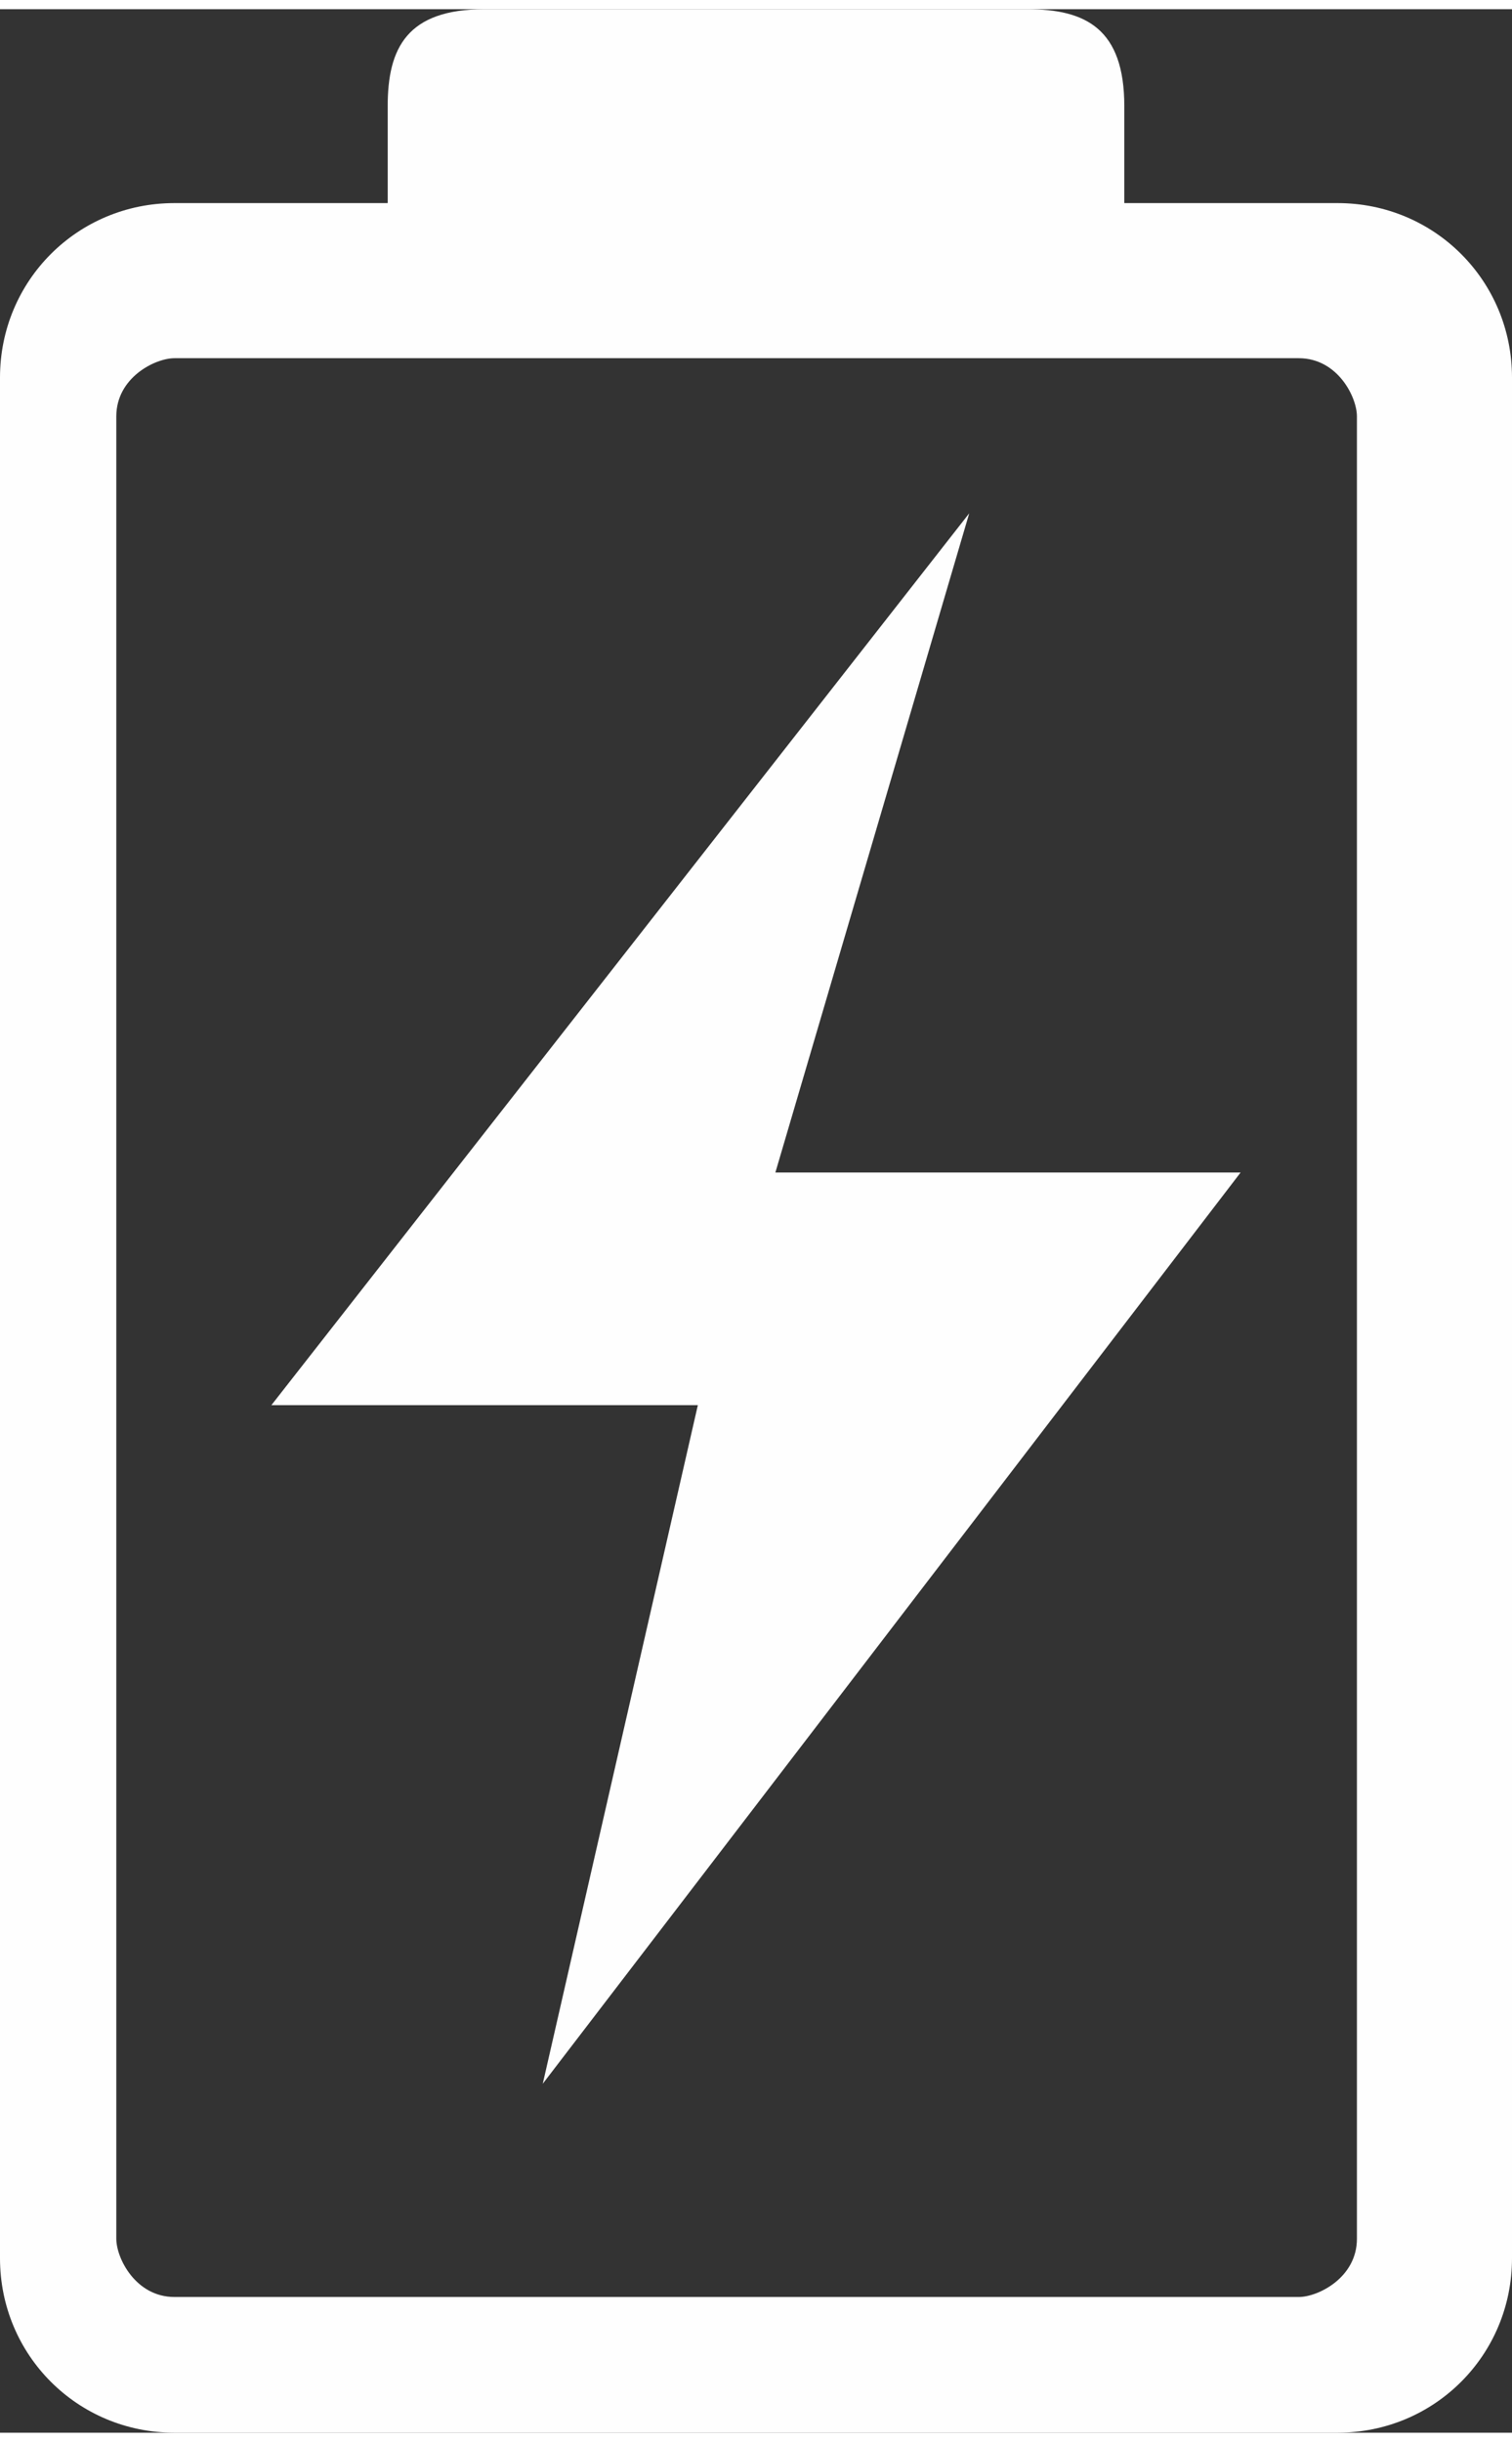 <?xml version="1.0" encoding="UTF-8"?>
<!DOCTYPE svg PUBLIC "-//W3C//DTD SVG 1.0//EN" "http://www.w3.org/TR/2001/REC-SVG-20010904/DTD/svg10.dtd">
<!-- Creator: CorelDRAW X6 -->
<svg xmlns="http://www.w3.org/2000/svg" xml:space="preserve" width="366px" height="591px" version="1.0" style="shape-rendering:geometricPrecision; text-rendering:geometricPrecision; image-rendering:optimizeQuality; fill-rule:evenodd; clip-rule:evenodd"
viewBox="0 0 78 125"
 xmlns:xlink="http://www.w3.org/1999/xlink">
 <rect x="0" y="0" width="78" height="125" fill="#333333" stroke="none"/>
 <defs>
  <style type="text/css">
   <![CDATA[
    .fil0 {fill:#FEFEFE}
   ]]>
  </style>
 </defs>
 <g id="Слой_x0020_1">
  <path class="fil0" d="M6 21c0,-2 2,-3 3,-3l16 0 26 0 16 0c2,0 3,2 3,3l0 94c0,2 -2,3 -3,3l-58 0c-2,0 -3,-2 -3,-3l0 -94zm1 104l62 0c5,0 9,-4 9,-9l0 -97c0,-5 -4,-9 -9,-9l-11 0 0 -5c0,-4 -2,-5 -5,-5l-28 0c-4,0 -5,2 -5,5l0 5 -11 0c-5,0 -9,4 -9,9l0 97c0,5 4,9 9,9l-2 0z"/>
  <polygon class="fil0" points="50,26 14,72 36,72 28,107 64,60 40,60 "/>
 </g>
</svg>
